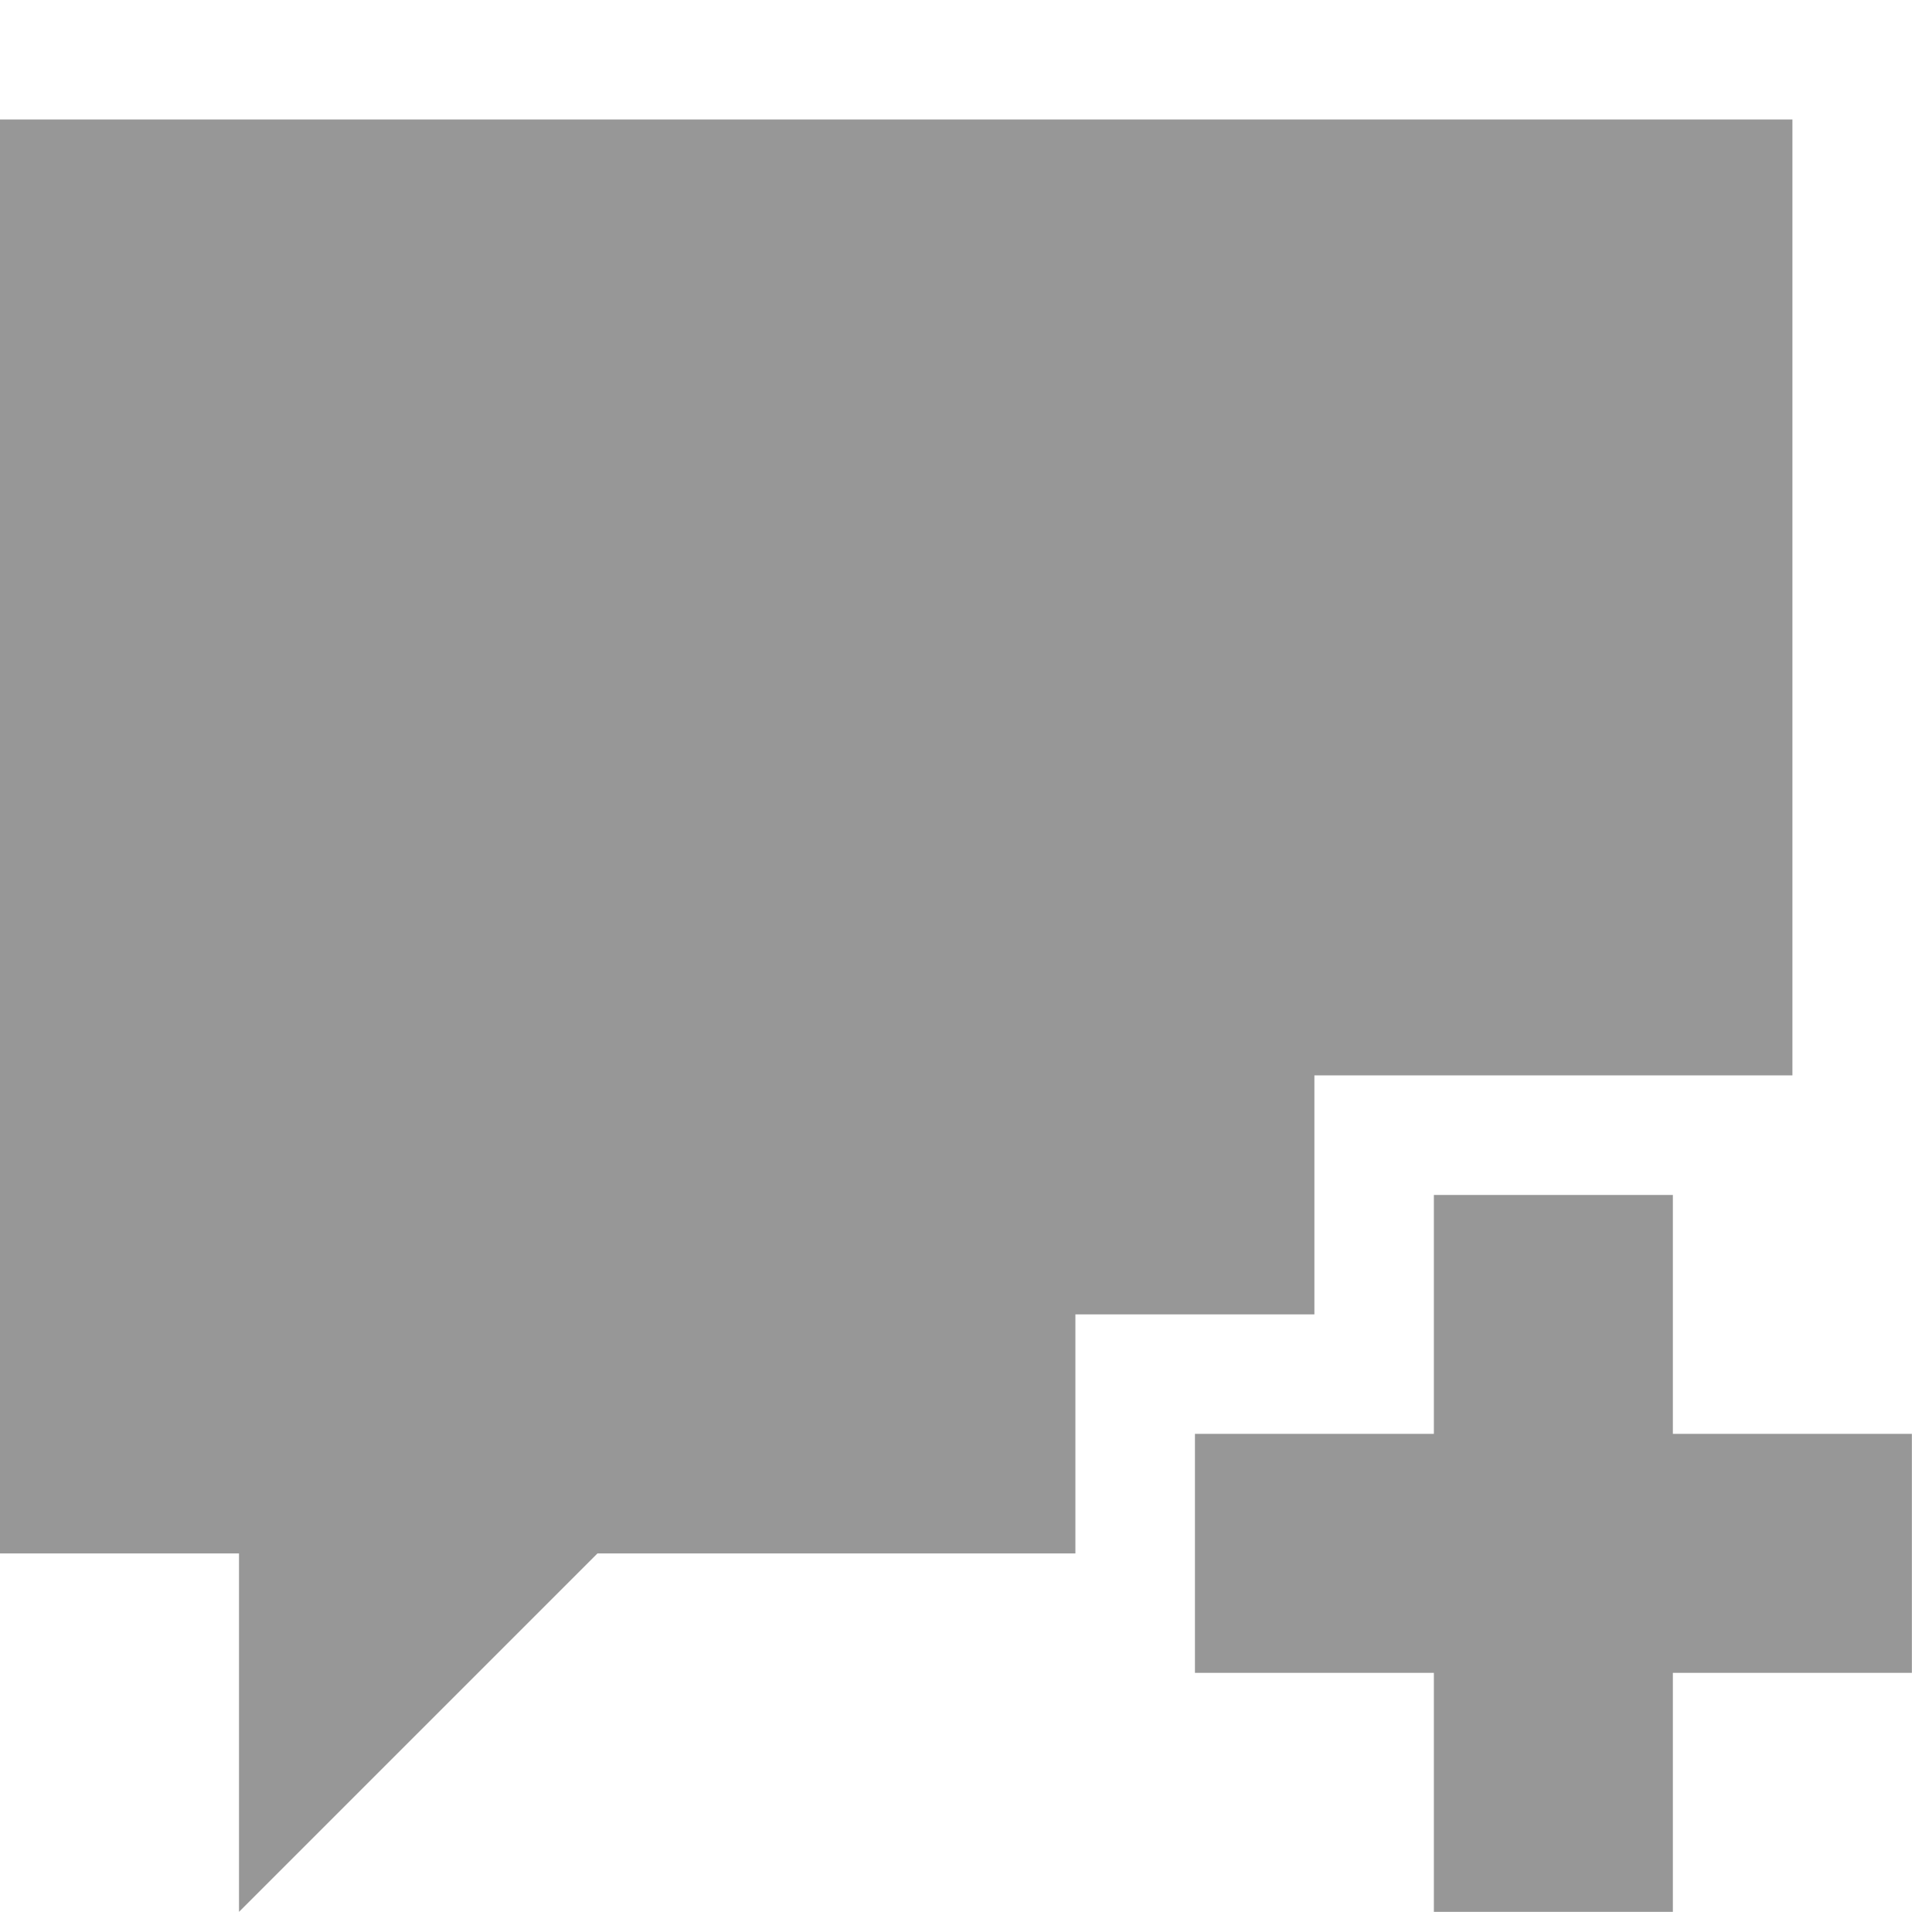 <svg width="24" xmlns="http://www.w3.org/2000/svg" height="24" viewBox="0 0 24 24" xmlns:xlink="http://www.w3.org/1999/xlink">
<path style="fill:#979797" d="M 0 1.484 L 0 19.297 L 2.969 19.297 L 2.969 23.75 L 7.422 19.297 L 13.359 19.297 L 13.359 16.328 L 16.328 16.328 L 16.328 13.359 L 22.266 13.359 L 22.266 1.484 Z M 17.812 14.844 L 17.812 17.812 L 14.844 17.812 L 14.844 20.781 L 17.812 20.781 L 17.812 23.75 L 20.781 23.75 L 20.781 20.781 L 23.75 20.781 L 23.75 17.812 L 20.781 17.812 L 20.781 14.844 Z "/>
</svg>
